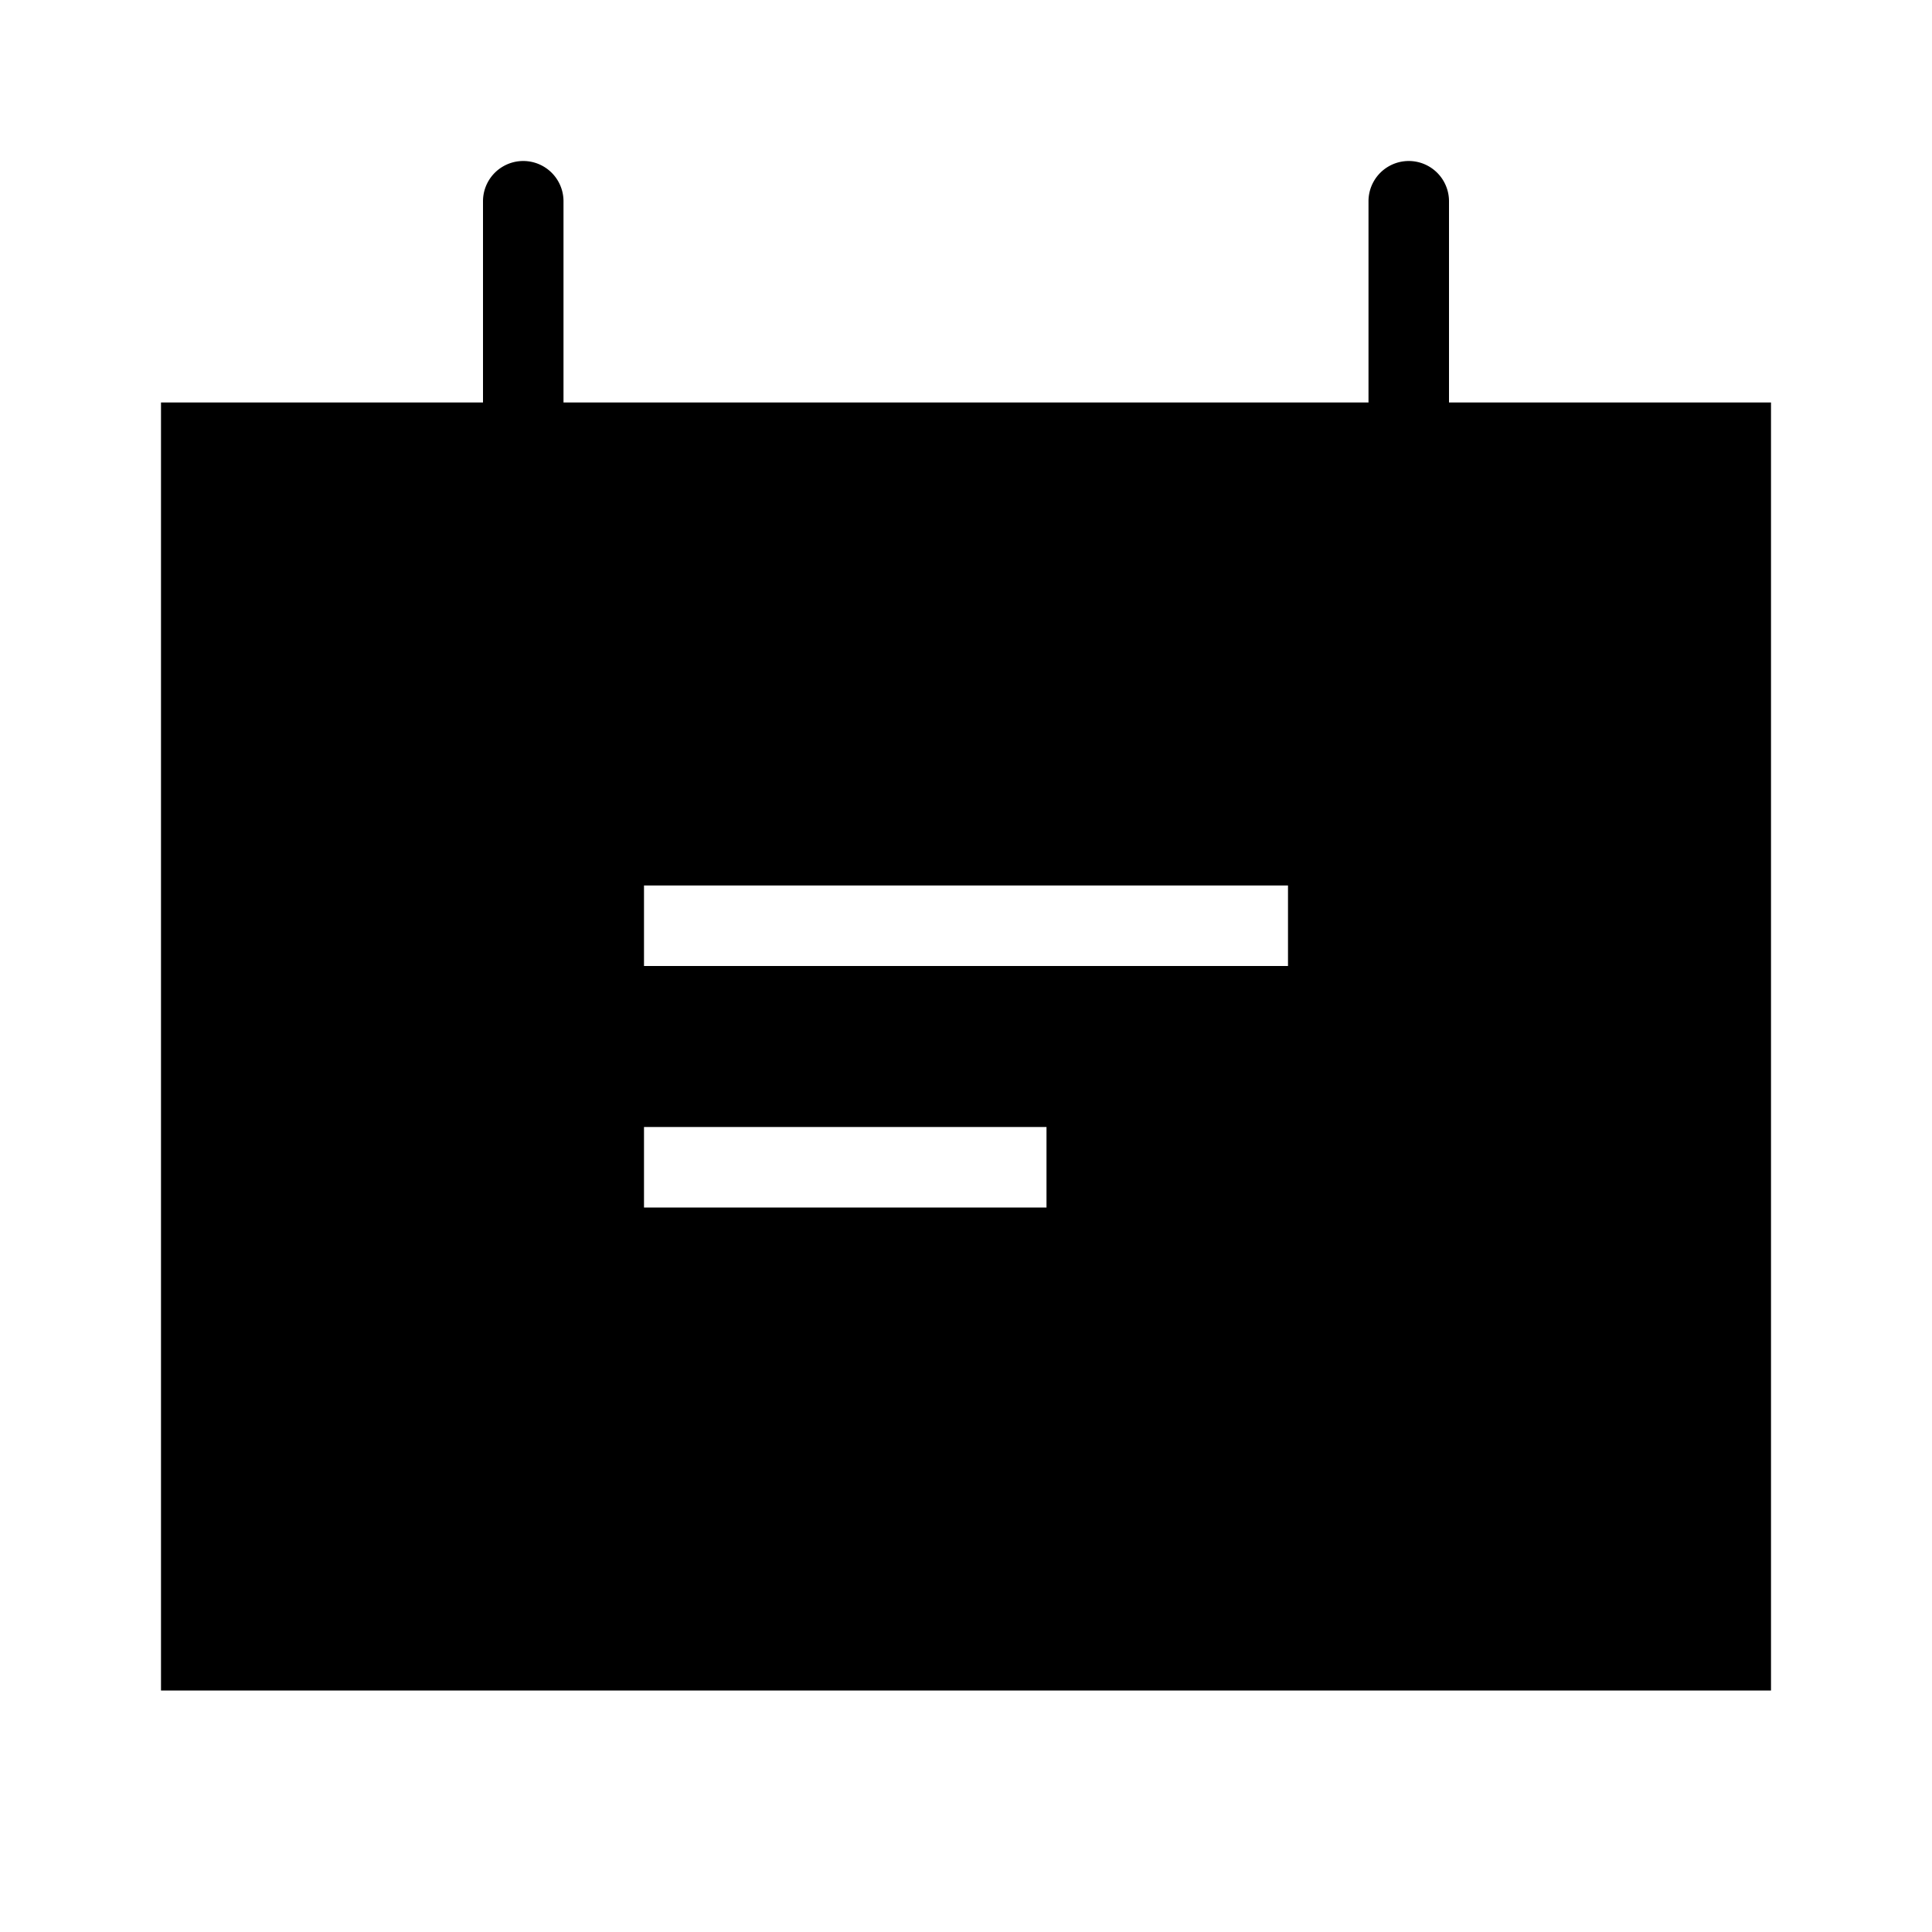 <svg id="Layer_1" data-name="Layer 1" xmlns="http://www.w3.org/2000/svg" viewBox="0 0 24 24"><title>iconoteka_event_note_r_f</title><path d="M18,5V2.5a.5.5,0,0,0-1,0V5H7V2.5a.5.5,0,0,0-1,0V5H2V21H22V5ZM13,15H8V14h5Zm3-3H8V11h8Z"/></svg>